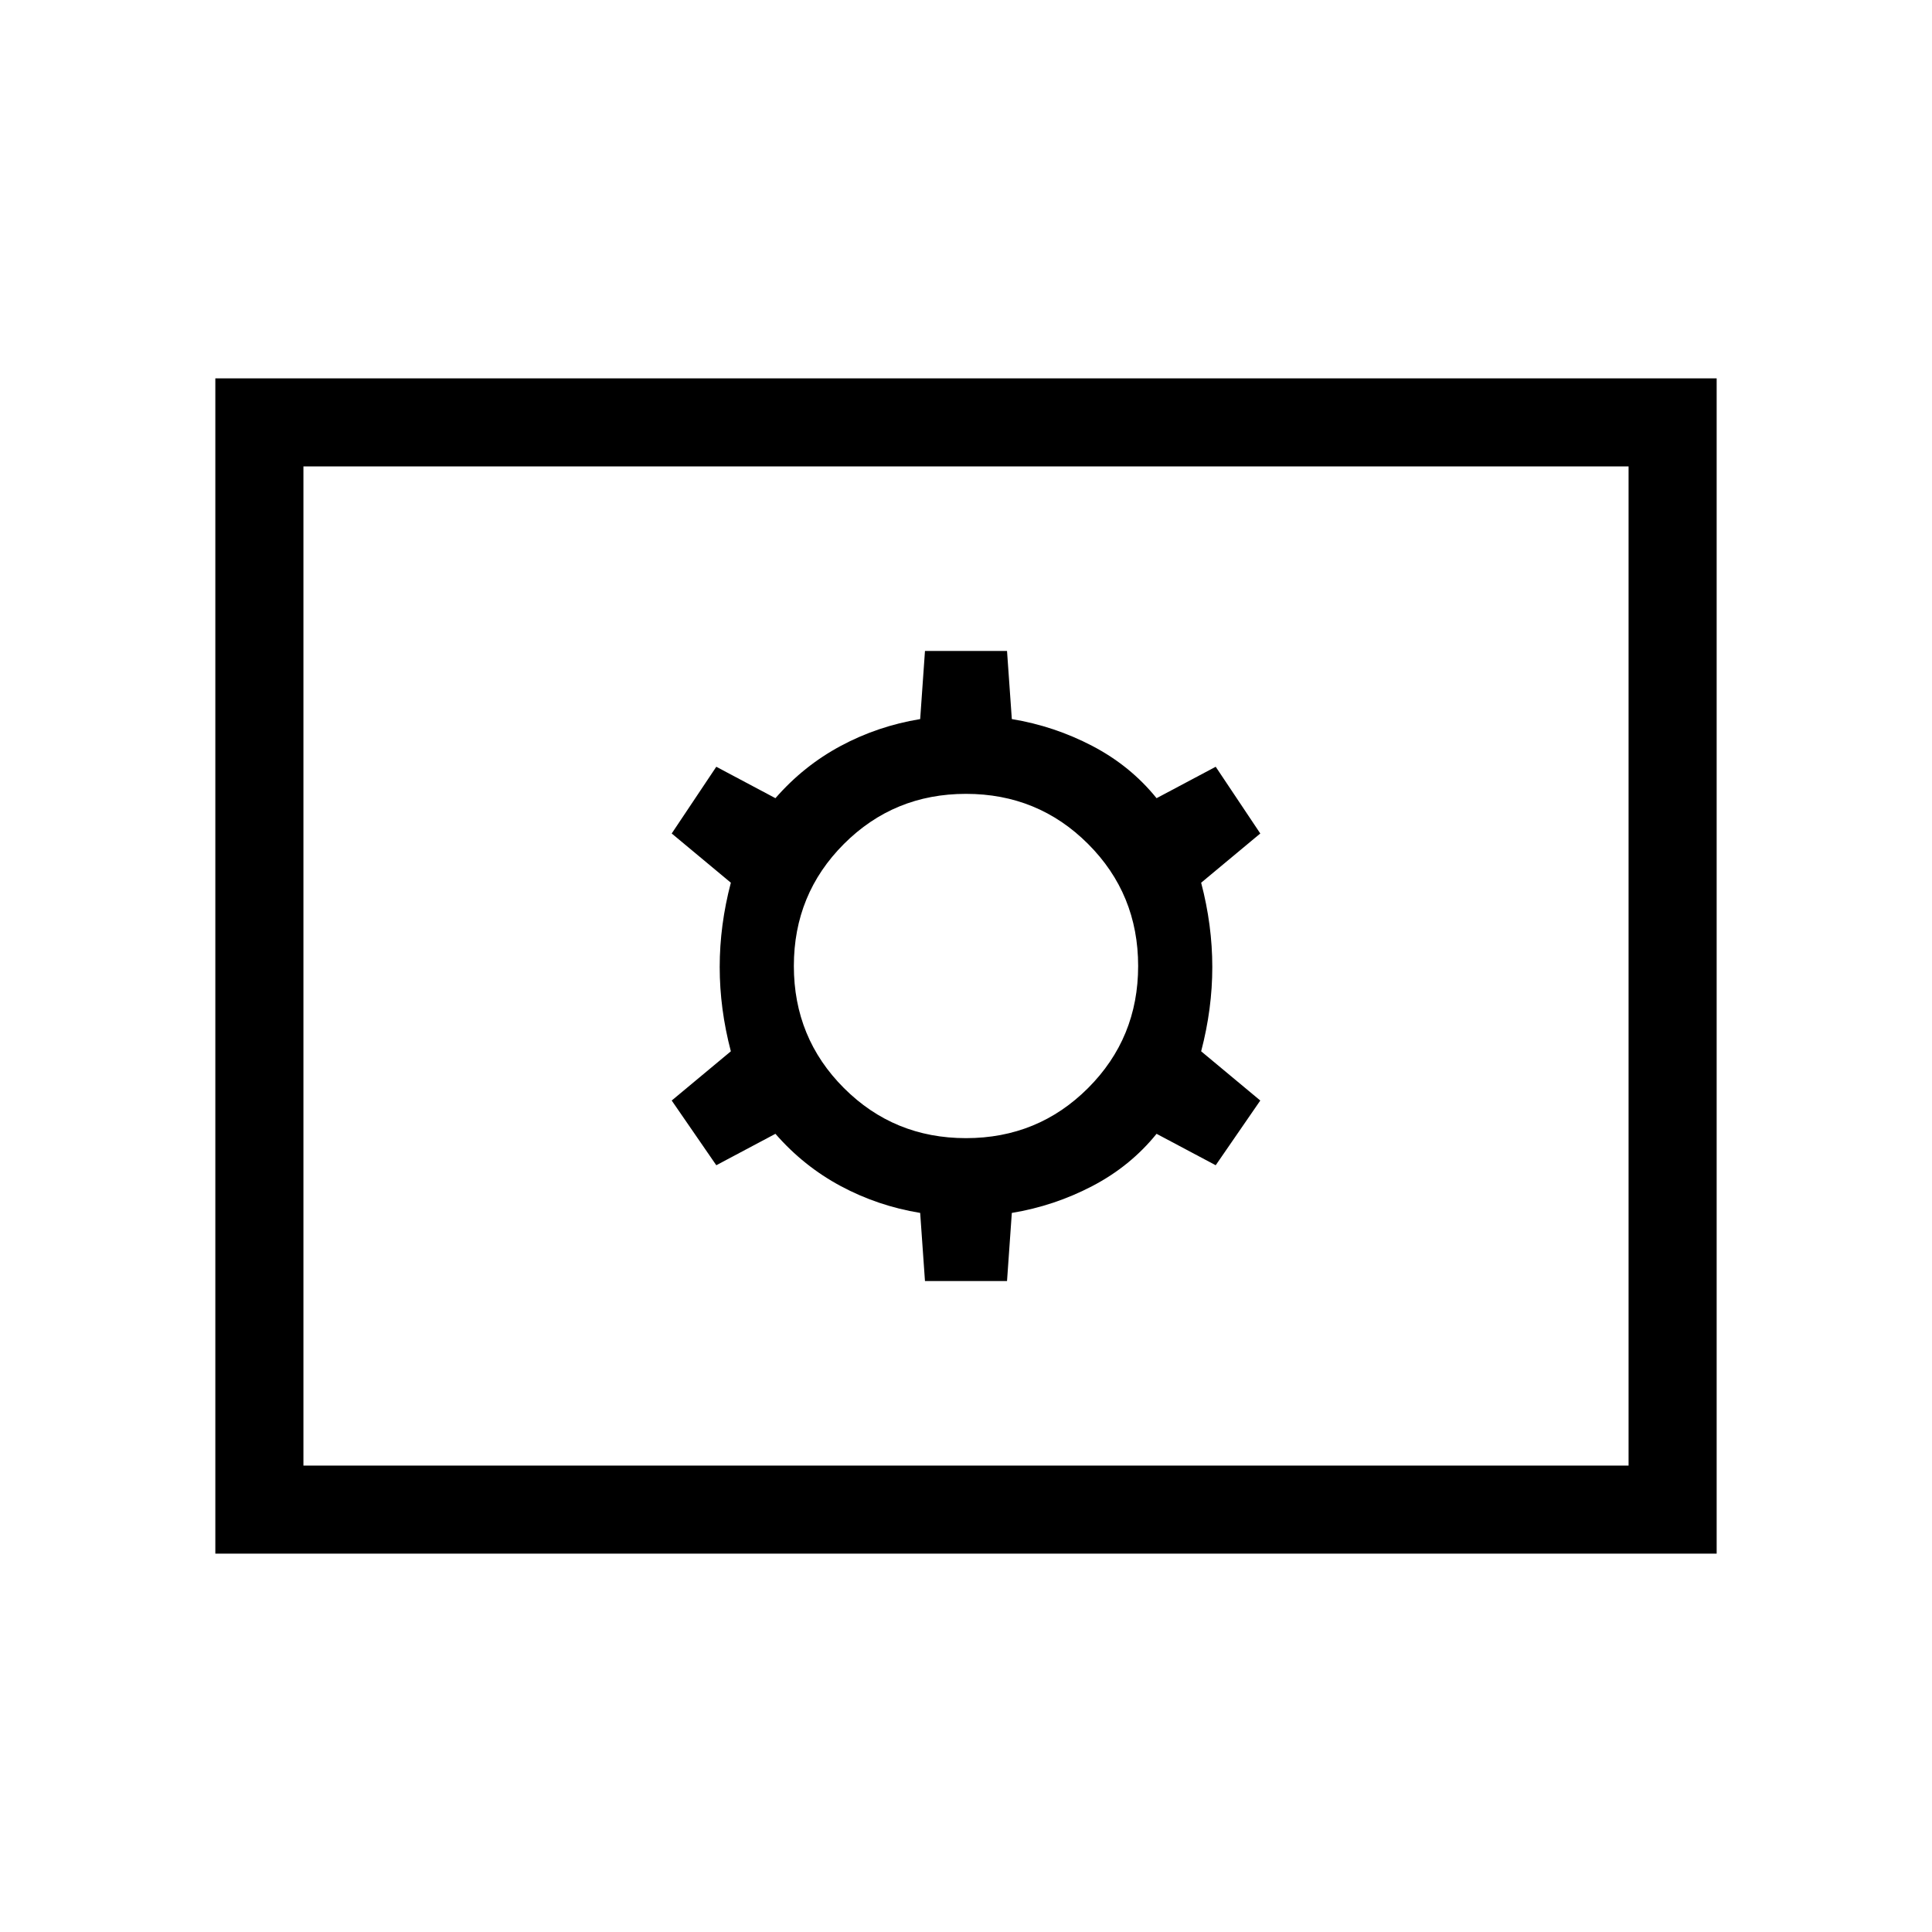 <svg xmlns="http://www.w3.org/2000/svg" height="48" viewBox="0 -960 960 960" width="48"><path d="M459.615-323.461h40.77l2.384-33.847q21.077-3.461 40-13.346 18.923-9.884 31.923-25.961L604.077-381l22.154-32.154-29.385-24.461q5.539-21.077 5.539-41.885 0-20.808-5.539-41.885l29.385-24.461L604.077-579l-29.385 15.615q-13-16.077-31.923-25.961-18.923-9.885-40-13.346l-2.384-33.847h-40.77l-2.384 33.847q-21.077 3.461-39.5 13.346-18.423 9.884-32.423 25.961L355.923-579l-22.154 33.154 29.385 24.461q-5.539 21.077-5.539 41.885 0 20.808 5.539 41.885l-29.385 24.461L355.923-381l29.385-15.615q14 16.077 32.423 25.961 18.423 9.885 39.5 13.346l2.384 33.847ZM480-394.462q-35.769 0-60.654-24.884-24.884-24.885-24.884-60.654 0-35.769 24.884-60.654 24.885-24.884 60.654-24.884 35.769 0 60.654 24.884 24.884 24.885 24.884 60.654 0 35.769-24.884 60.654-24.885 24.884-60.654 24.884ZM107-188v-584h746v584H107Zm43.769-43.769h658.462v-496.462H150.769v496.462Zm0 0v-496.462 496.462Z"/></svg>